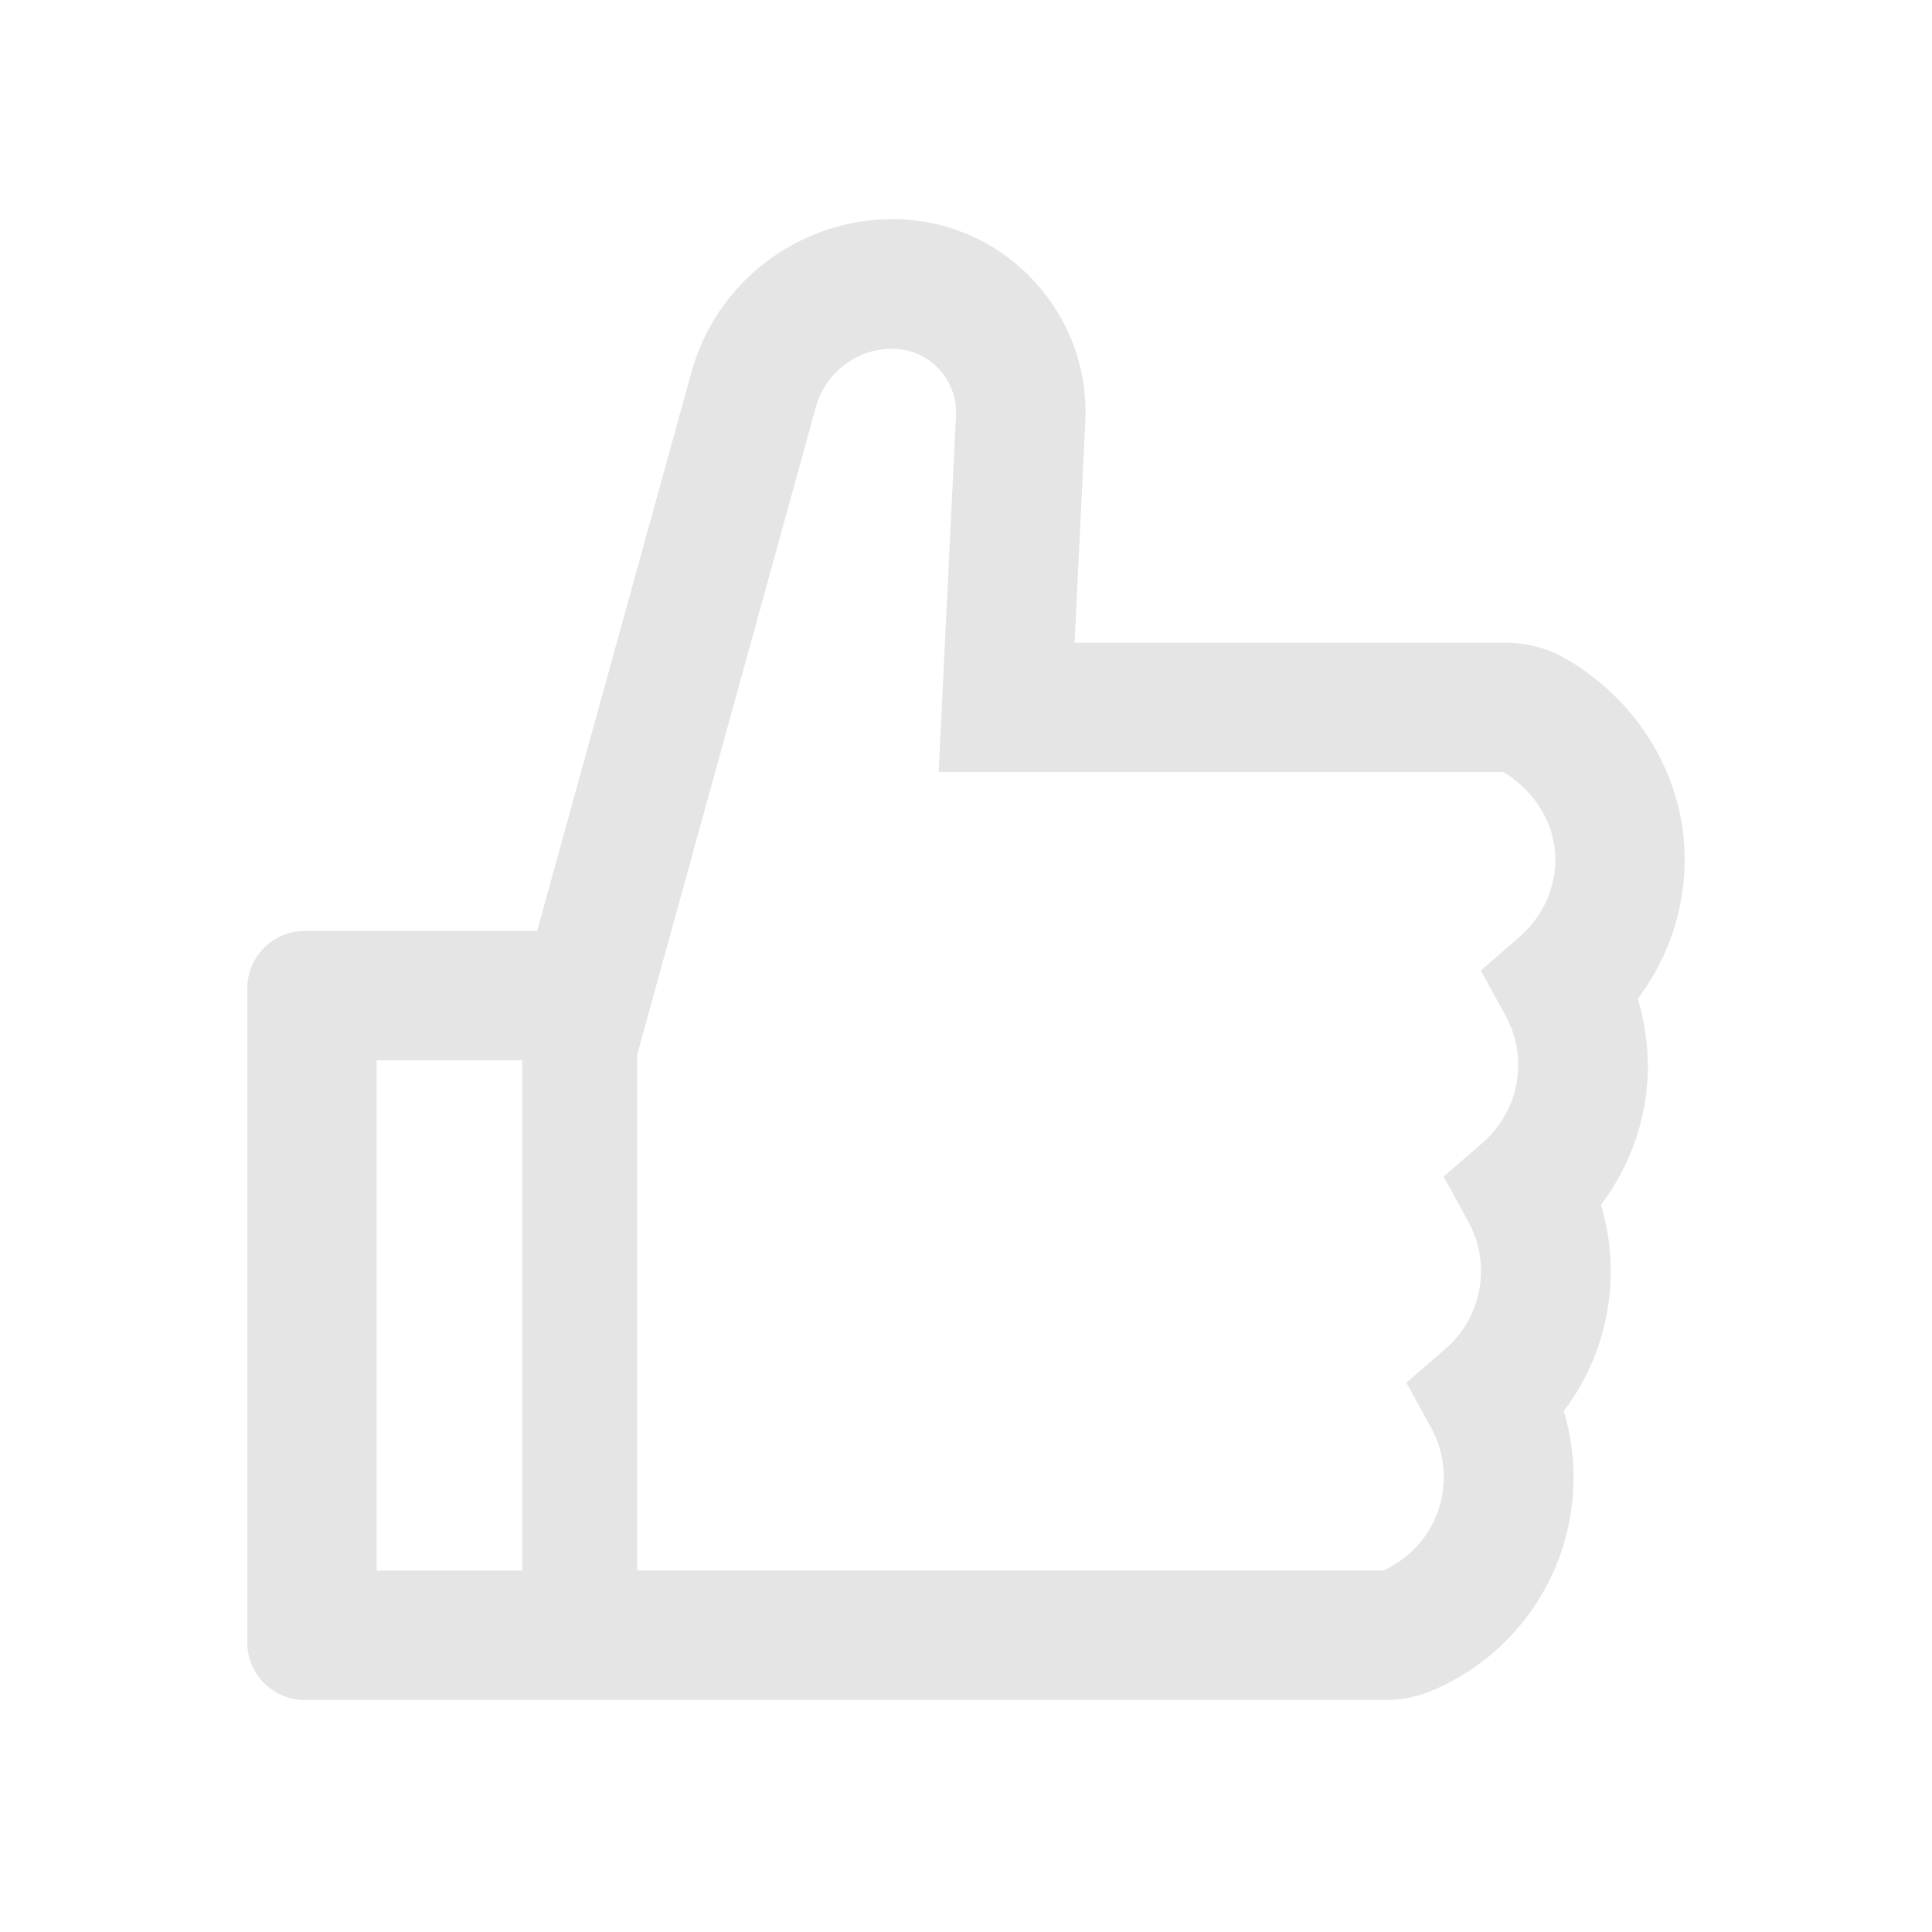 <svg width="21" height="21" viewBox="0 0 21 21" fill="none" xmlns="http://www.w3.org/2000/svg">
<path d="M17.803 10.855C18.131 10.421 18.312 9.89 18.312 9.338C18.312 8.461 17.822 7.63 17.033 7.168C16.83 7.048 16.599 6.986 16.363 6.986H11.68L11.797 4.586C11.824 4.005 11.619 3.455 11.221 3.035C11.025 2.828 10.789 2.663 10.528 2.551C10.266 2.439 9.984 2.381 9.699 2.382C8.684 2.382 7.785 3.066 7.516 4.045L5.838 10.119H3.312C2.967 10.119 2.688 10.398 2.688 10.744V17.853C2.688 18.199 2.967 18.478 3.312 18.478H15.057C15.236 18.478 15.412 18.443 15.574 18.373C16.504 17.976 17.104 17.068 17.104 16.06C17.104 15.814 17.068 15.572 16.998 15.338C17.326 14.904 17.508 14.373 17.508 13.82C17.508 13.574 17.473 13.332 17.402 13.097C17.73 12.664 17.912 12.132 17.912 11.58C17.908 11.334 17.873 11.089 17.803 10.855ZM4.094 17.072V11.525H5.676V17.072H4.094ZM16.523 10.177L16.096 10.549L16.367 11.045C16.457 11.208 16.503 11.392 16.502 11.578C16.502 11.9 16.361 12.207 16.119 12.418L15.691 12.789L15.963 13.285C16.052 13.448 16.099 13.632 16.098 13.818C16.098 14.14 15.957 14.447 15.715 14.658L15.287 15.029L15.559 15.525C15.648 15.688 15.694 15.872 15.693 16.058C15.693 16.496 15.435 16.89 15.037 17.07H6.926V11.463L8.869 4.422C8.919 4.241 9.027 4.082 9.176 3.968C9.324 3.854 9.506 3.792 9.693 3.791C9.842 3.791 9.988 3.834 10.105 3.922C10.299 4.066 10.402 4.285 10.391 4.517L10.203 8.392H16.344C16.691 8.605 16.906 8.964 16.906 9.338C16.906 9.66 16.766 9.964 16.523 10.177Z" fill="#E5E5E5"/>
</svg>
